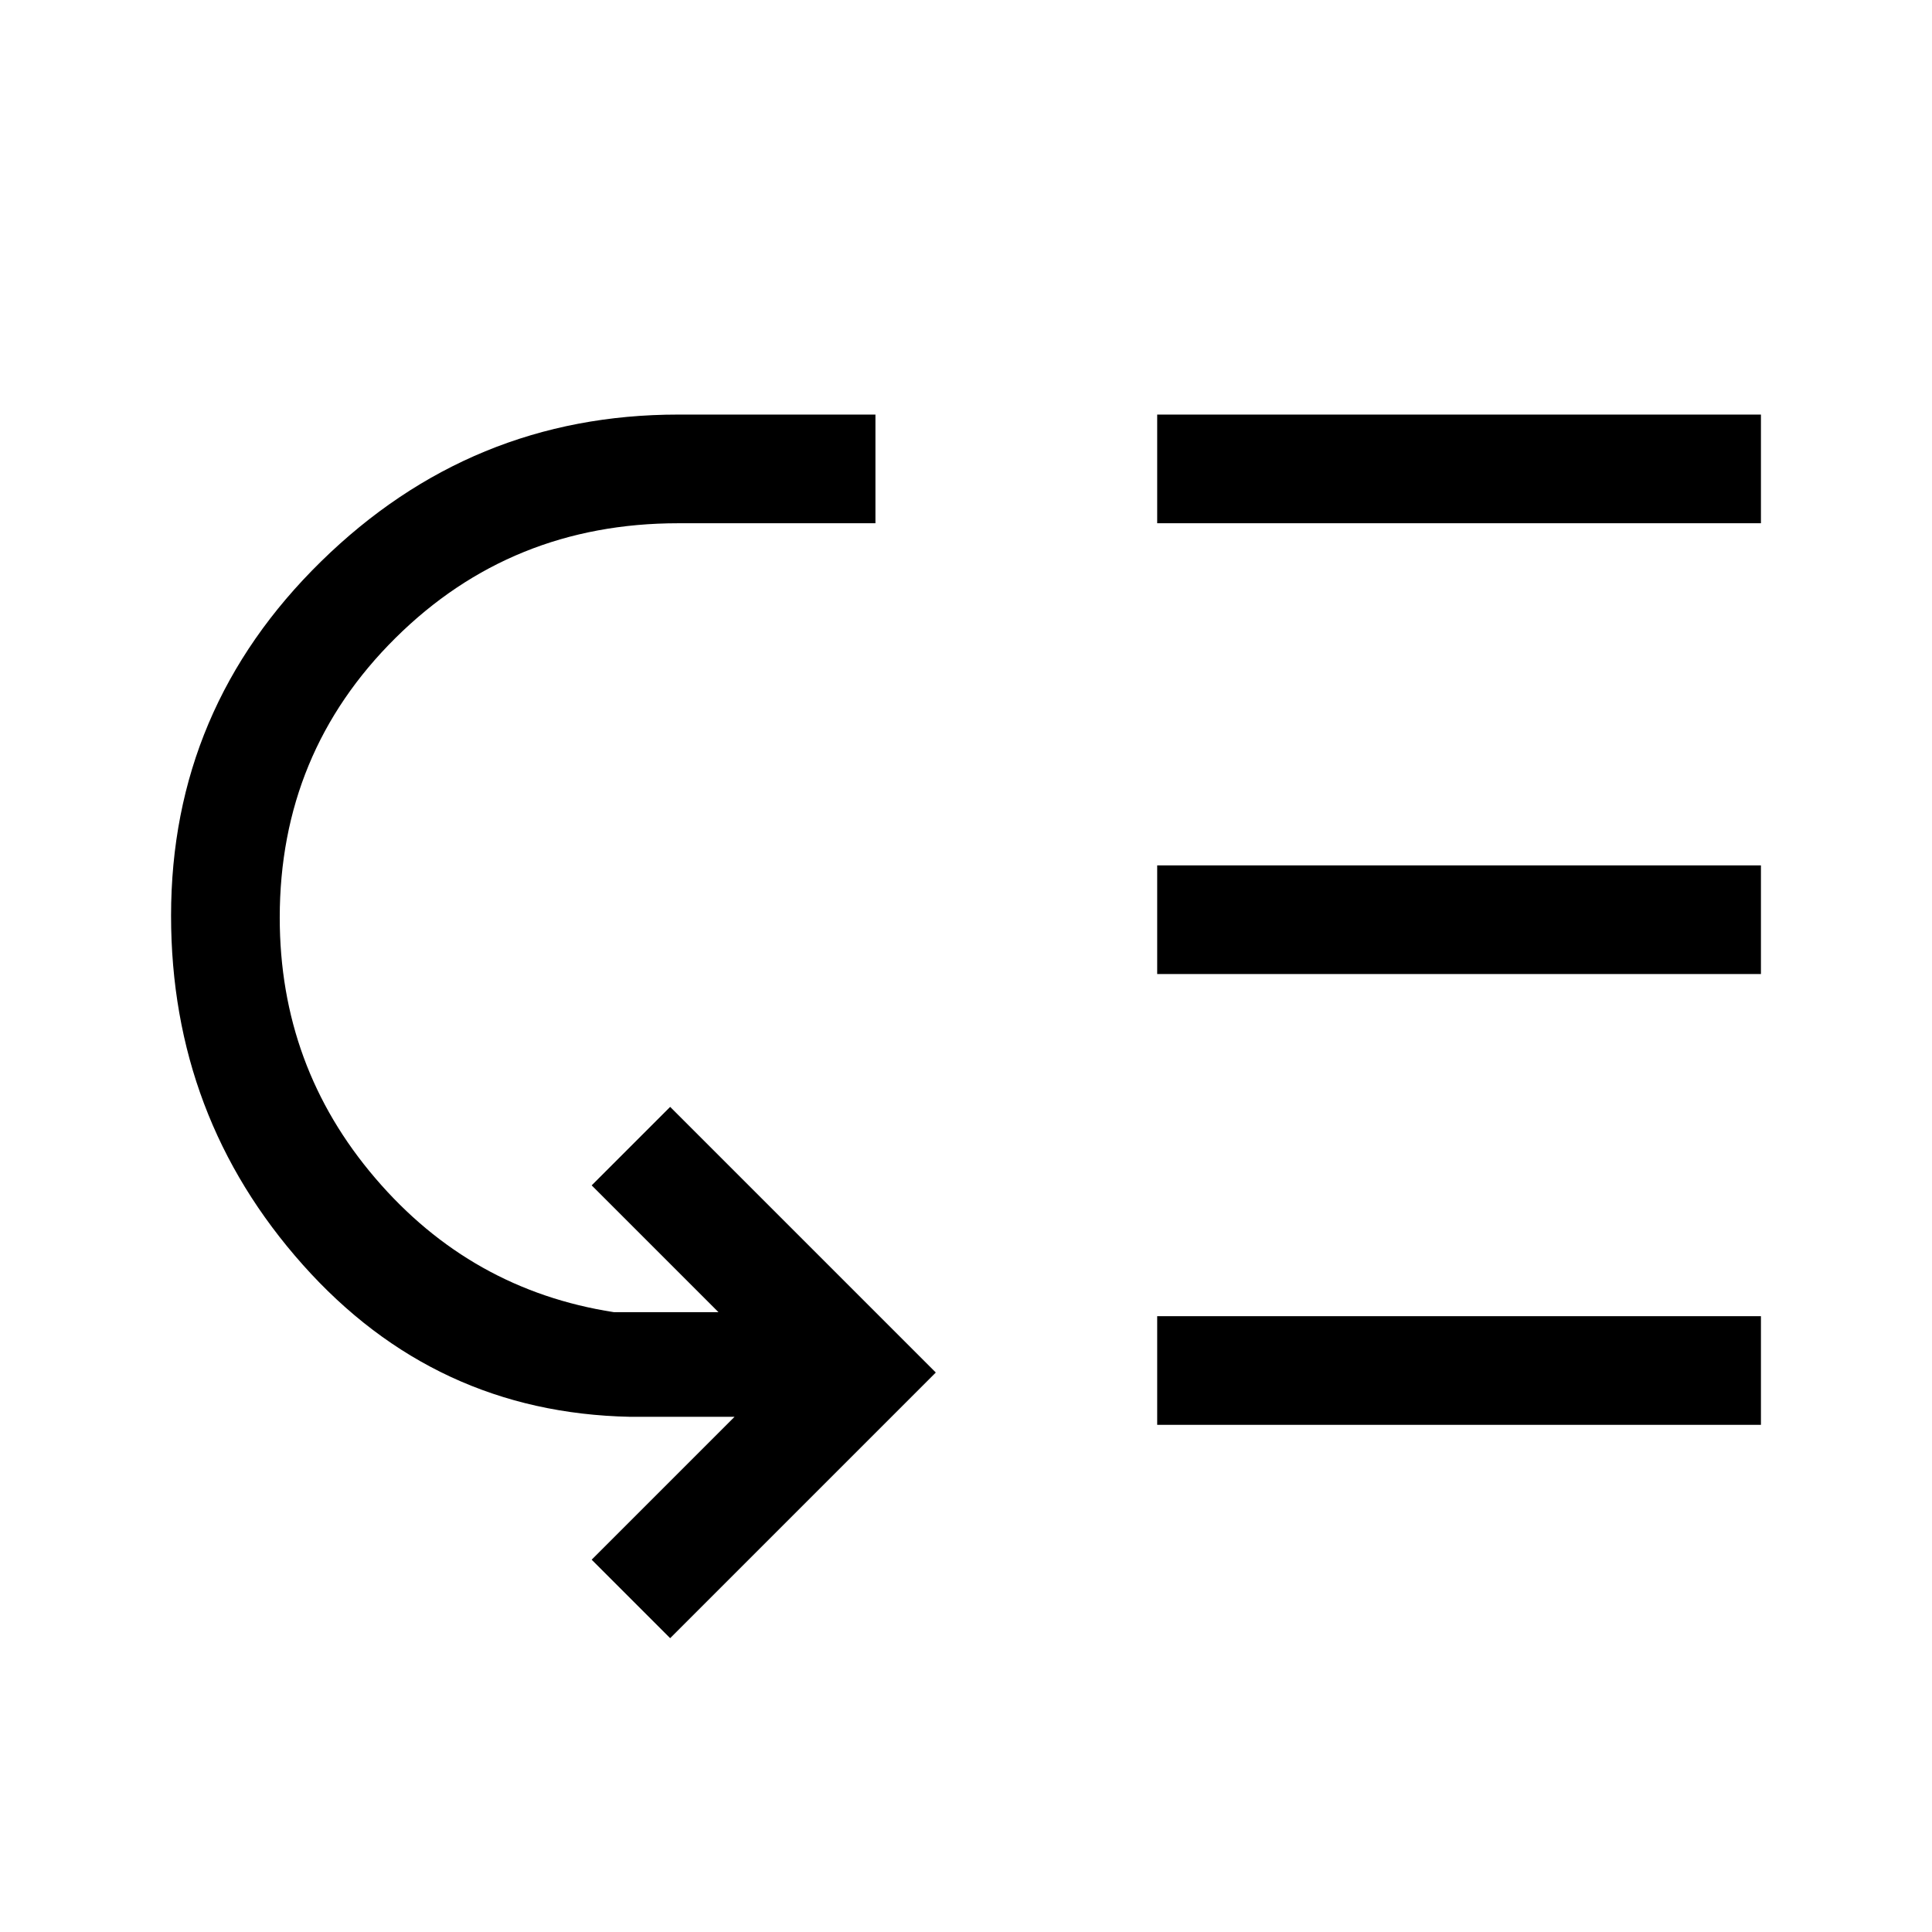 <svg xmlns="http://www.w3.org/2000/svg" height="24" width="24"><path d="M21.875 5.15V6.5H14.375V5.15ZM21.875 10.75V12.1H14.375V10.75ZM21.875 16.35V17.7H14.375V16.35ZM10.875 5.15V6.5H8.425Q6.35 6.5 4.913 7.925Q3.475 9.35 3.475 11.4Q3.475 13.25 4.663 14.637Q5.85 16.025 7.625 16.3H8.925L7.35 14.725L8.325 13.75L11.625 17.05L8.325 20.35L7.35 19.375L9.125 17.6H7.825Q5.4 17.55 3.763 15.713Q2.125 13.875 2.125 11.375Q2.125 8.8 3.988 6.975Q5.85 5.15 8.425 5.15Z"/></svg>